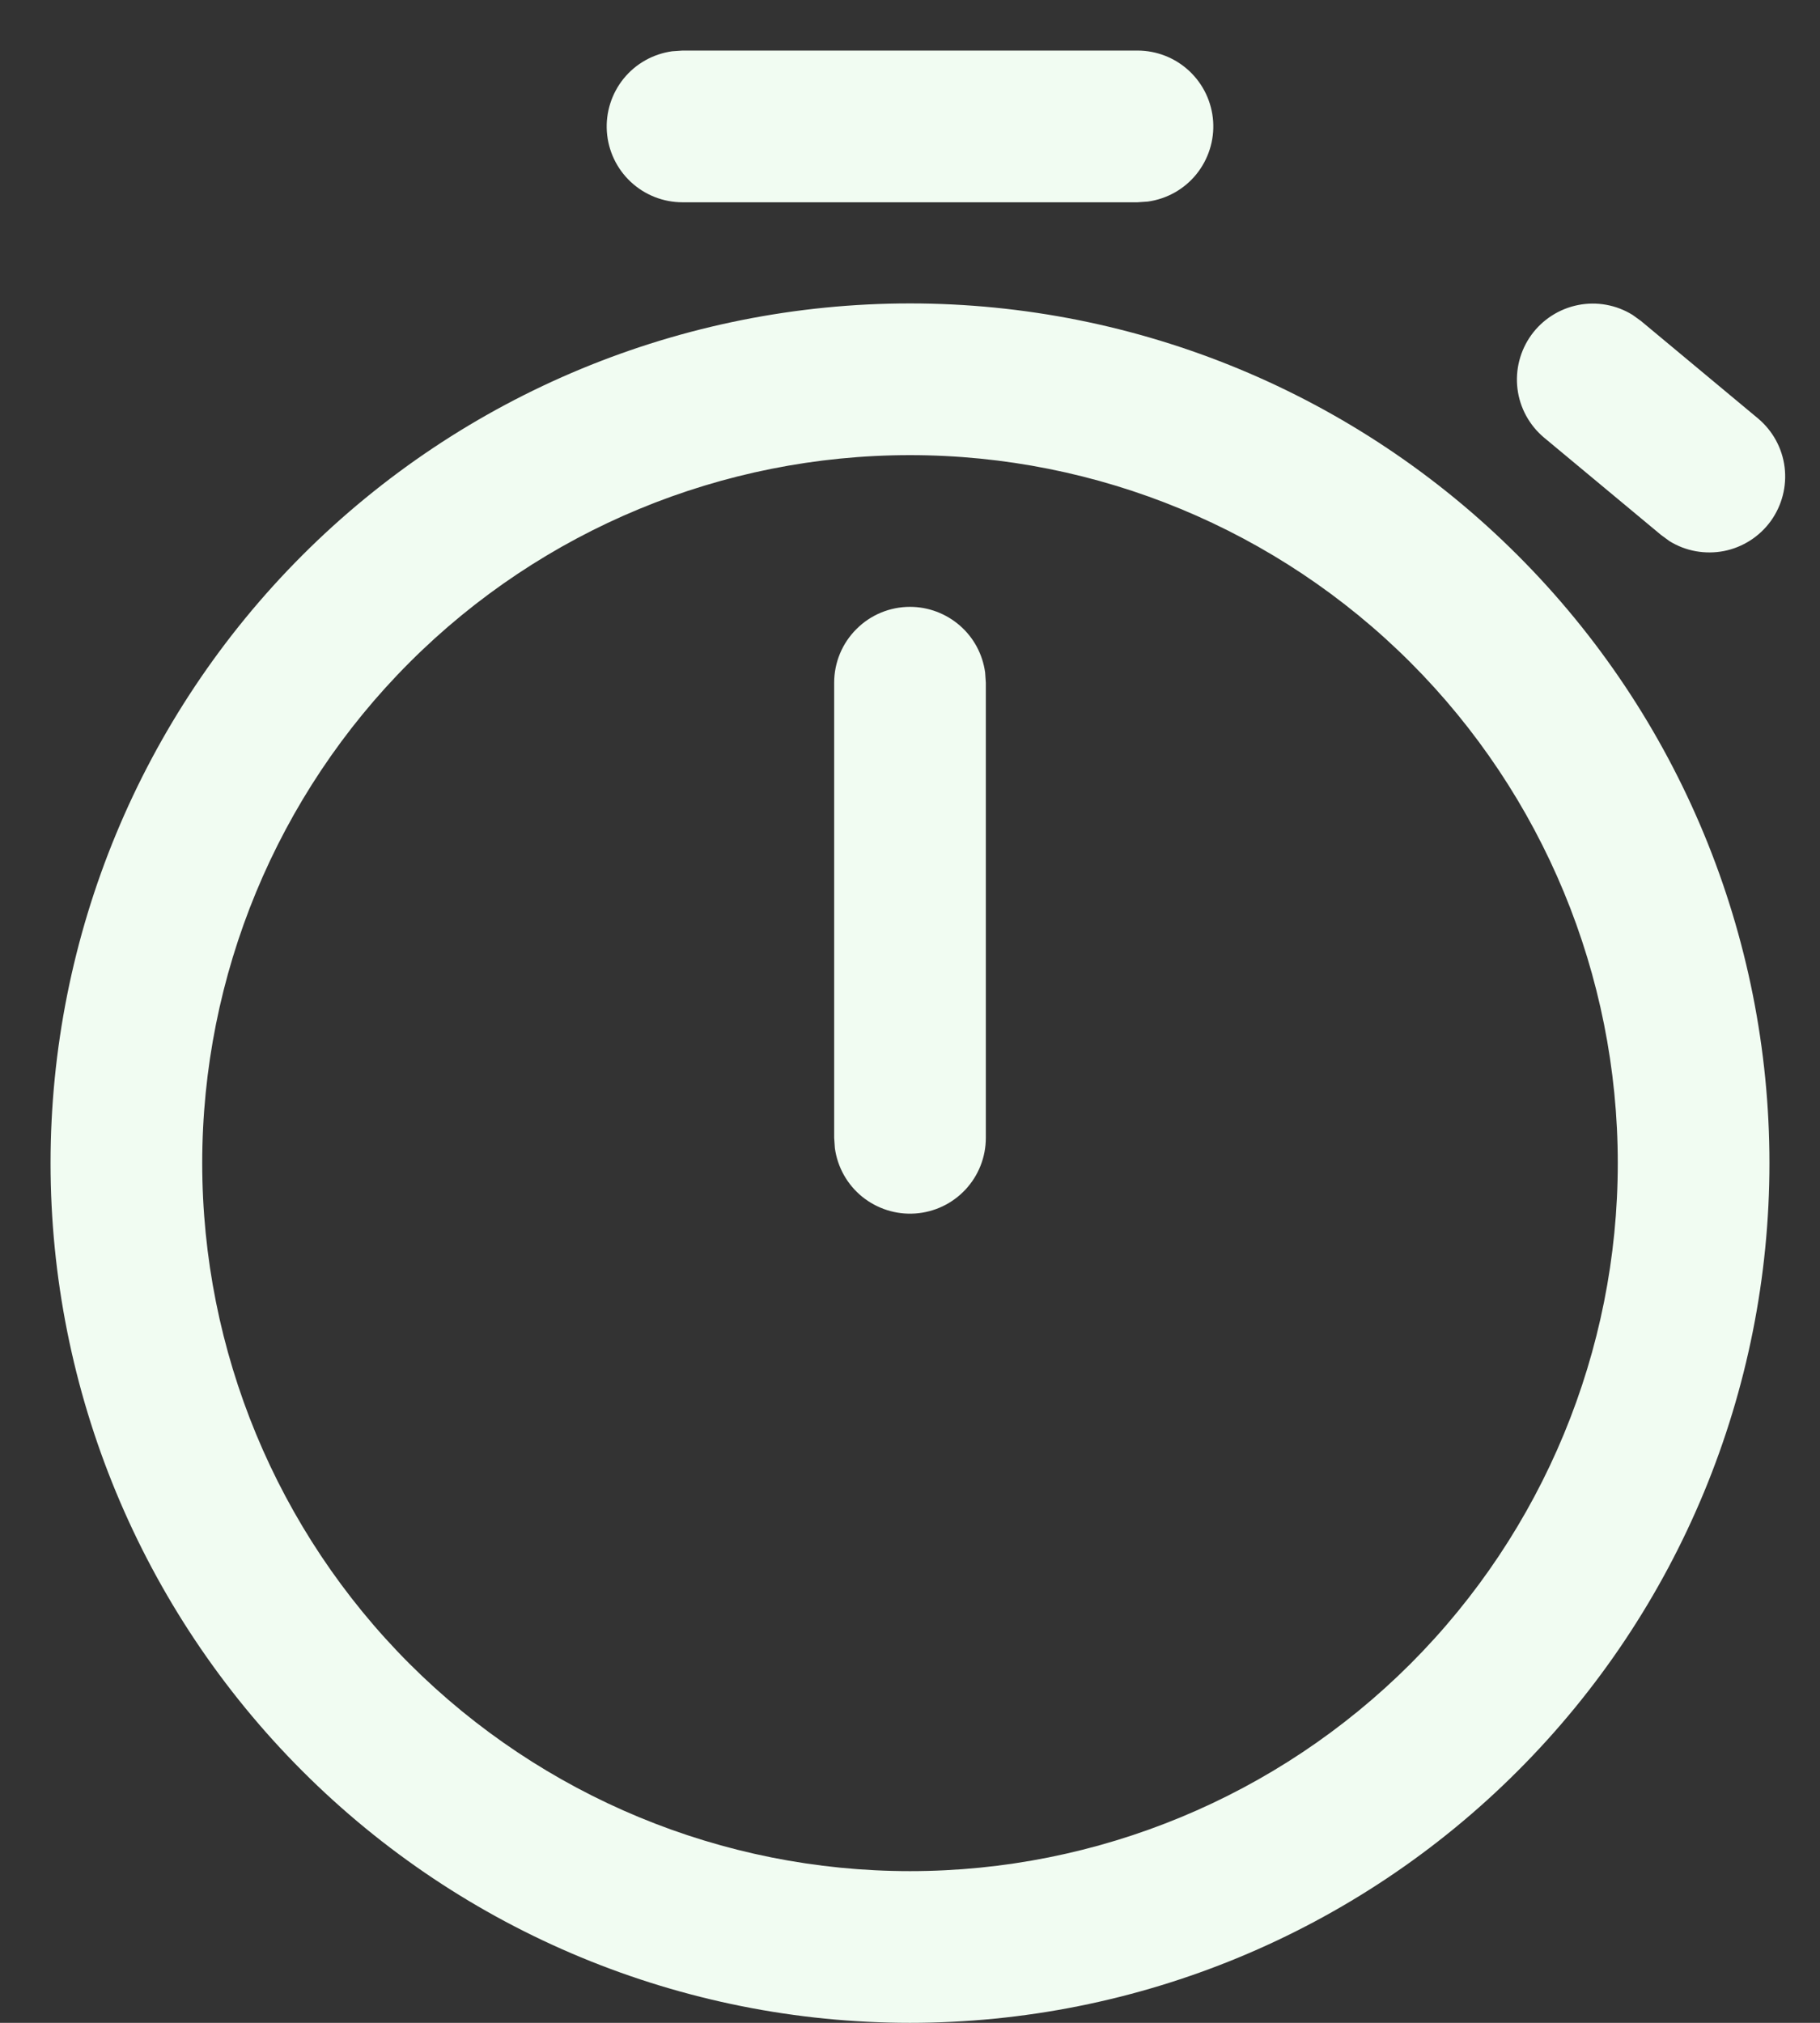 <svg width="18" height="20" viewBox="0 0 18 20" fill="none" xmlns="http://www.w3.org/2000/svg">
<rect x="0" y="0" width="18" height="20" fill="#333333" stroke="none"/>
<path d="M9 3C11.254 3 13.416 3.896 15.01 5.49C16.605 7.084 17.5 9.246 17.5 11.5C17.5 13.754 16.605 15.916 15.01 17.51C13.416 19.105 11.254 20 9 20C6.746 20 4.584 19.105 2.99 17.51C1.396 15.916 0.5 13.754 0.5 11.5C0.5 9.246 1.396 7.084 2.99 5.49C4.584 3.896 6.746 3 9 3V3ZM9 4.5C7.143 4.5 5.363 5.237 4.05 6.55C2.737 7.863 2 9.643 2 11.5C2 13.357 2.737 15.137 4.05 16.45C5.363 17.762 7.143 18.5 9 18.5C10.857 18.5 12.637 17.762 13.95 16.45C15.262 15.137 16 13.357 16 11.5C16 9.643 15.262 7.863 13.95 6.55C12.637 5.237 10.857 4.5 9 4.5V4.5ZM9 6C9.181 6 9.356 6.066 9.493 6.185C9.63 6.304 9.718 6.468 9.743 6.648L9.75 6.75V11.25C9.75 11.44 9.678 11.623 9.548 11.762C9.418 11.901 9.241 11.985 9.051 11.998C8.862 12.011 8.674 11.951 8.527 11.832C8.379 11.712 8.283 11.54 8.257 11.352L8.25 11.25V6.75C8.25 6.551 8.329 6.36 8.47 6.22C8.61 6.079 8.801 6 9 6V6ZM16.147 3.114L16.23 3.174L17.388 4.138C17.533 4.26 17.627 4.432 17.65 4.62C17.673 4.808 17.624 4.998 17.513 5.152C17.402 5.305 17.237 5.411 17.051 5.448C16.865 5.484 16.672 5.45 16.511 5.35L16.429 5.29L15.27 4.326C15.125 4.204 15.031 4.032 15.008 3.844C14.985 3.656 15.034 3.466 15.145 3.312C15.256 3.159 15.421 3.053 15.607 3.016C15.793 2.979 15.986 3.014 16.147 3.114V3.114ZM11.25 0.5C11.44 0.5 11.623 0.572 11.762 0.702C11.901 0.832 11.985 1.009 11.998 1.199C12.011 1.388 11.951 1.576 11.832 1.723C11.712 1.871 11.54 1.967 11.352 1.993L11.25 2H6.75C6.56 2 6.377 1.928 6.238 1.798C6.099 1.668 6.015 1.491 6.002 1.301C5.989 1.112 6.049 0.924 6.168 0.777C6.288 0.629 6.46 0.533 6.648 0.507L6.75 0.5H11.25Z" fill="#F1FCF2"/>
</svg>
